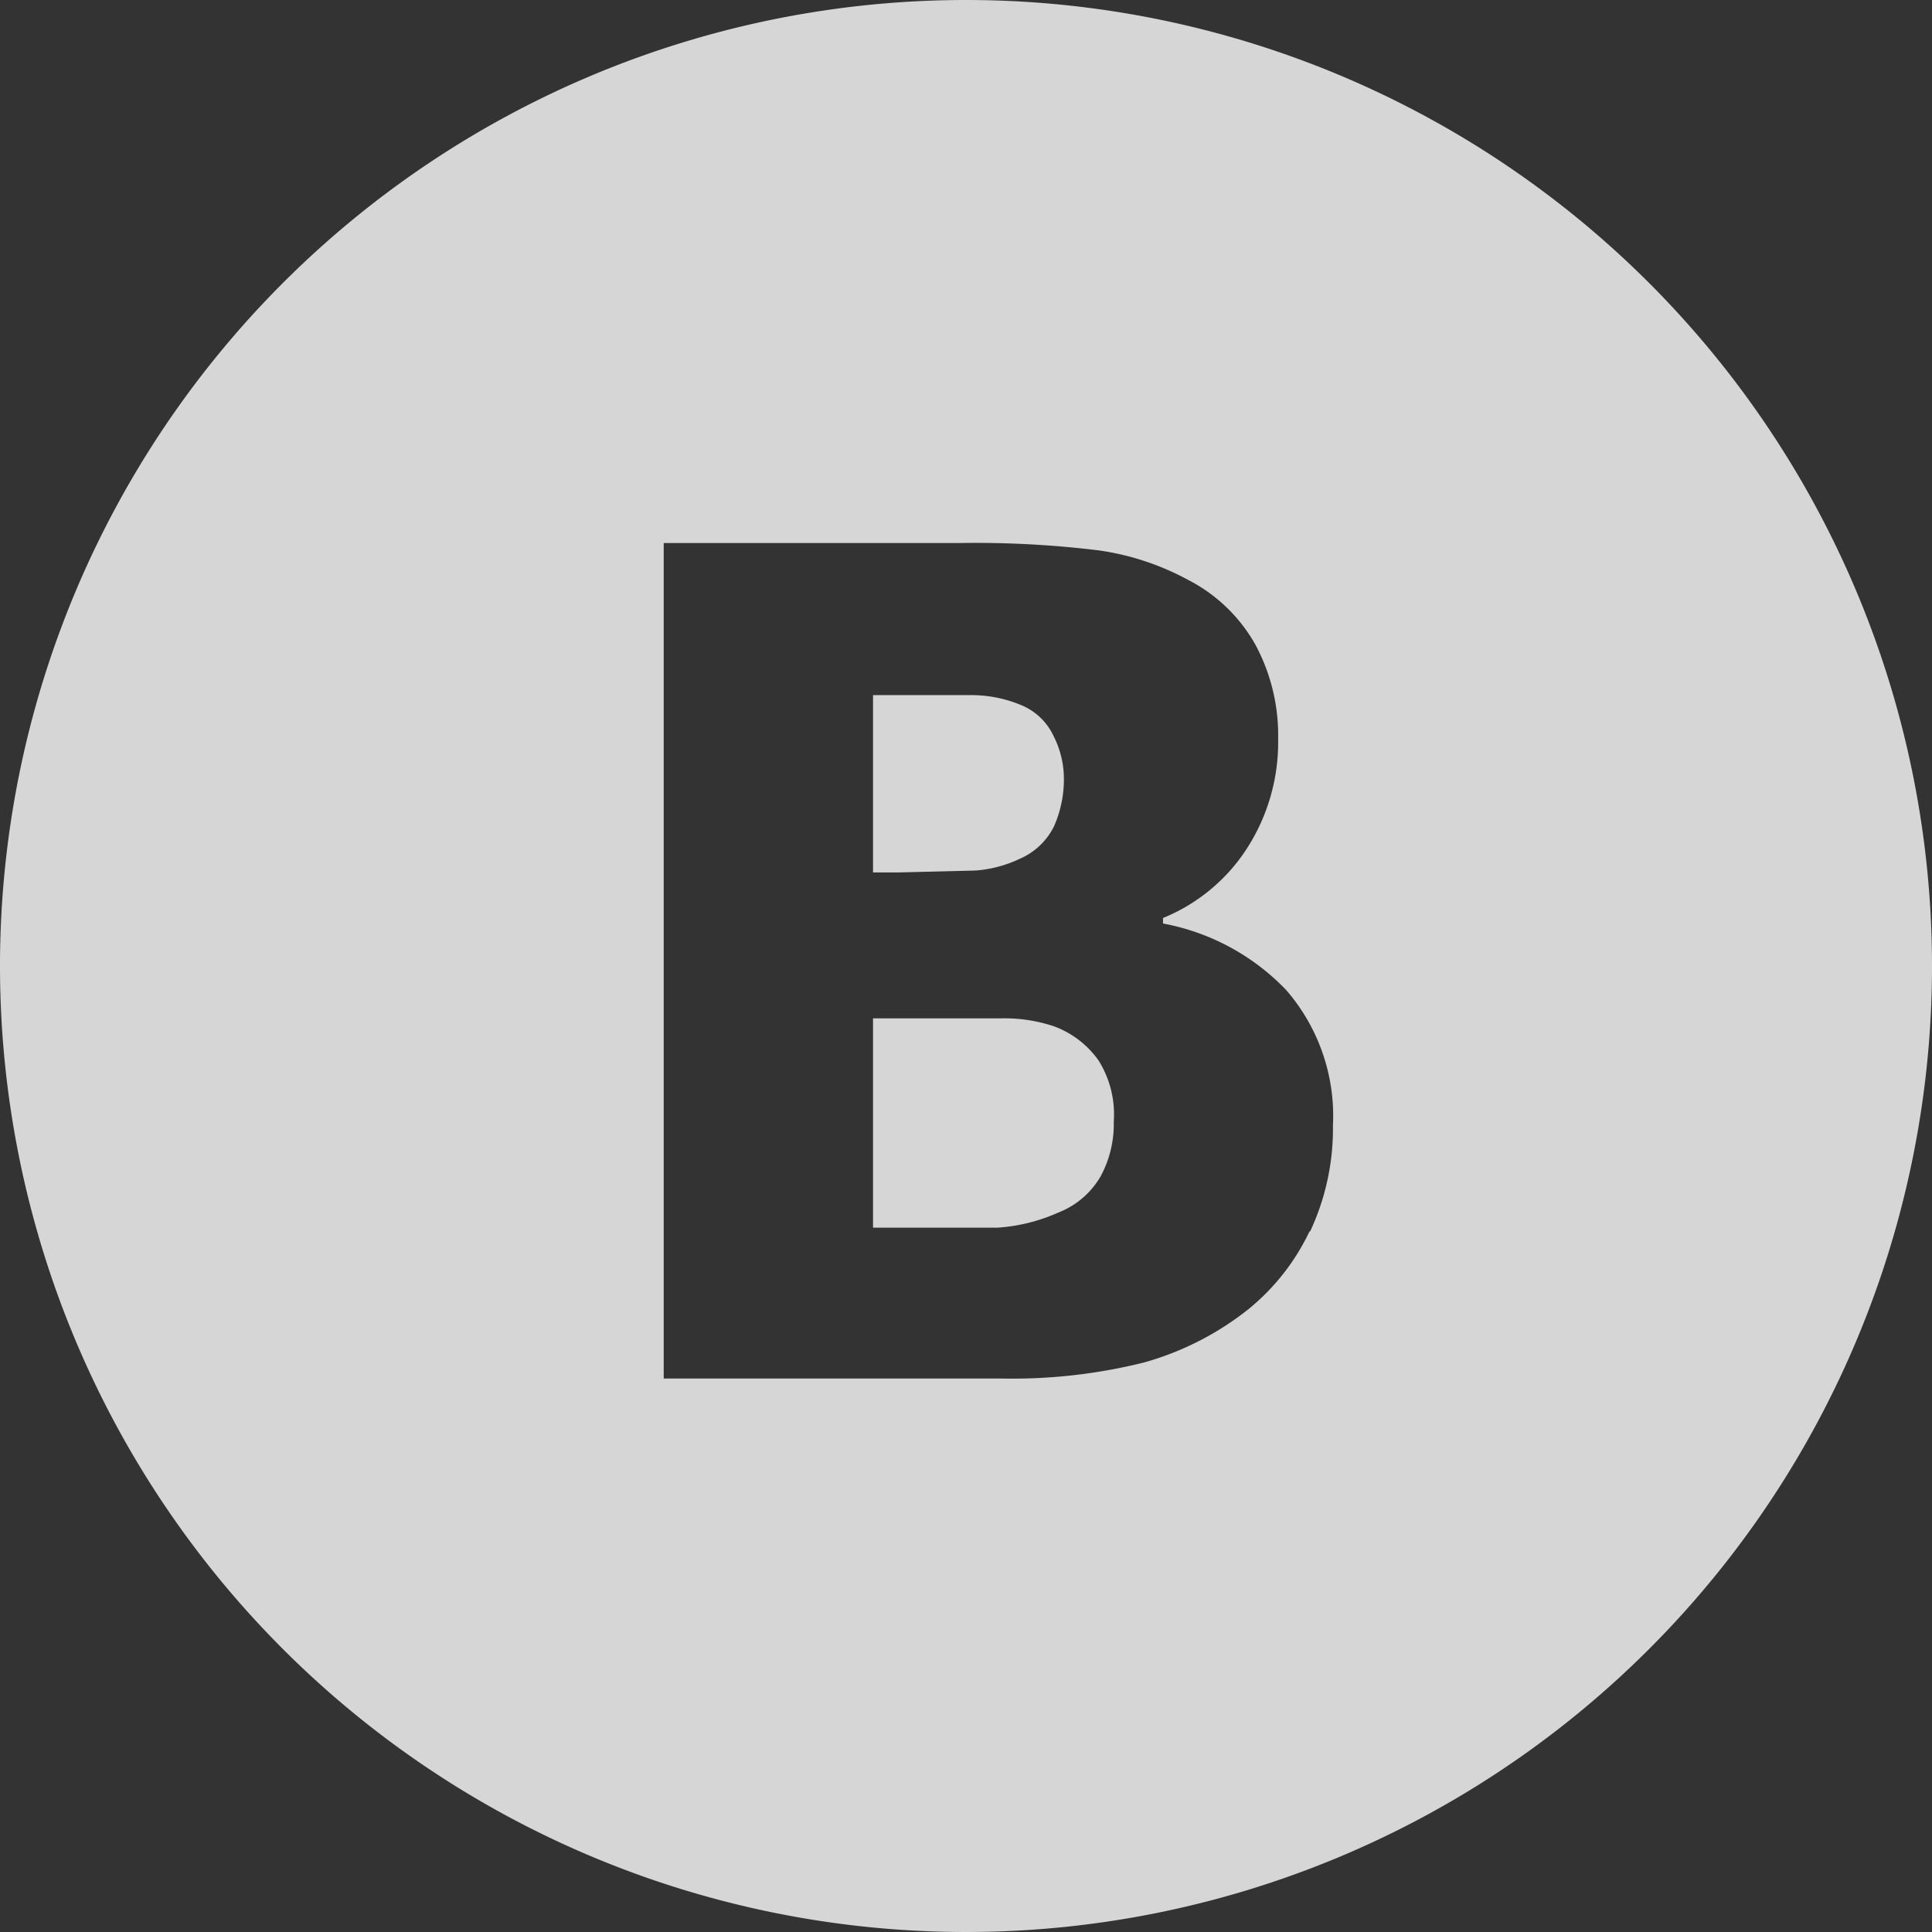 <svg xmlns="http://www.w3.org/2000/svg" viewBox="0 0 31.38 31.38"><rect x="0" y="0" width="31.38" height="31.38" fill="#333333" stroke="none"/><g opacity=".8"><path d="M17.12,16.67a2.54,2.54,0,0,0-.85-.13H14.18v3.4h.18l1.84,0a2.88,2.88,0,0,0,1-.25,1.36,1.36,0,0,0,.68-.59,1.78,1.78,0,0,0,.21-.88,1.65,1.65,0,0,0-.25-1A1.54,1.54,0,0,0,17.12,16.67ZM15.69,0A15.69,15.69,0,1,0,31.38,15.69,15.69,15.69,0,0,0,15.69,0Zm5.58,20a3.64,3.64,0,0,1-1,1.27,4.8,4.8,0,0,1-1.69.86,8.82,8.82,0,0,1-2.33.26H10.78V8.82h4.8a16.39,16.39,0,0,1,2.27.12,4.3,4.3,0,0,1,1.45.48,2.63,2.63,0,0,1,1.09,1.05A3.11,3.11,0,0,1,20.76,12a3.19,3.19,0,0,1-.5,1.77,2.94,2.94,0,0,1-1.37,1.14V15a3.7,3.7,0,0,1,2,1.08,3.12,3.12,0,0,1,.76,2.2A3.94,3.94,0,0,1,21.28,20Zm-5.44-5.86a2,2,0,0,0,.73-.19,1.11,1.11,0,0,0,.56-.53,1.89,1.89,0,0,0,.16-.79,1.54,1.54,0,0,0-.17-.68,1,1,0,0,0-.53-.5,2.11,2.11,0,0,0-.8-.16H14.18v2.88h.43Z" fill="#fff"/></g></svg>